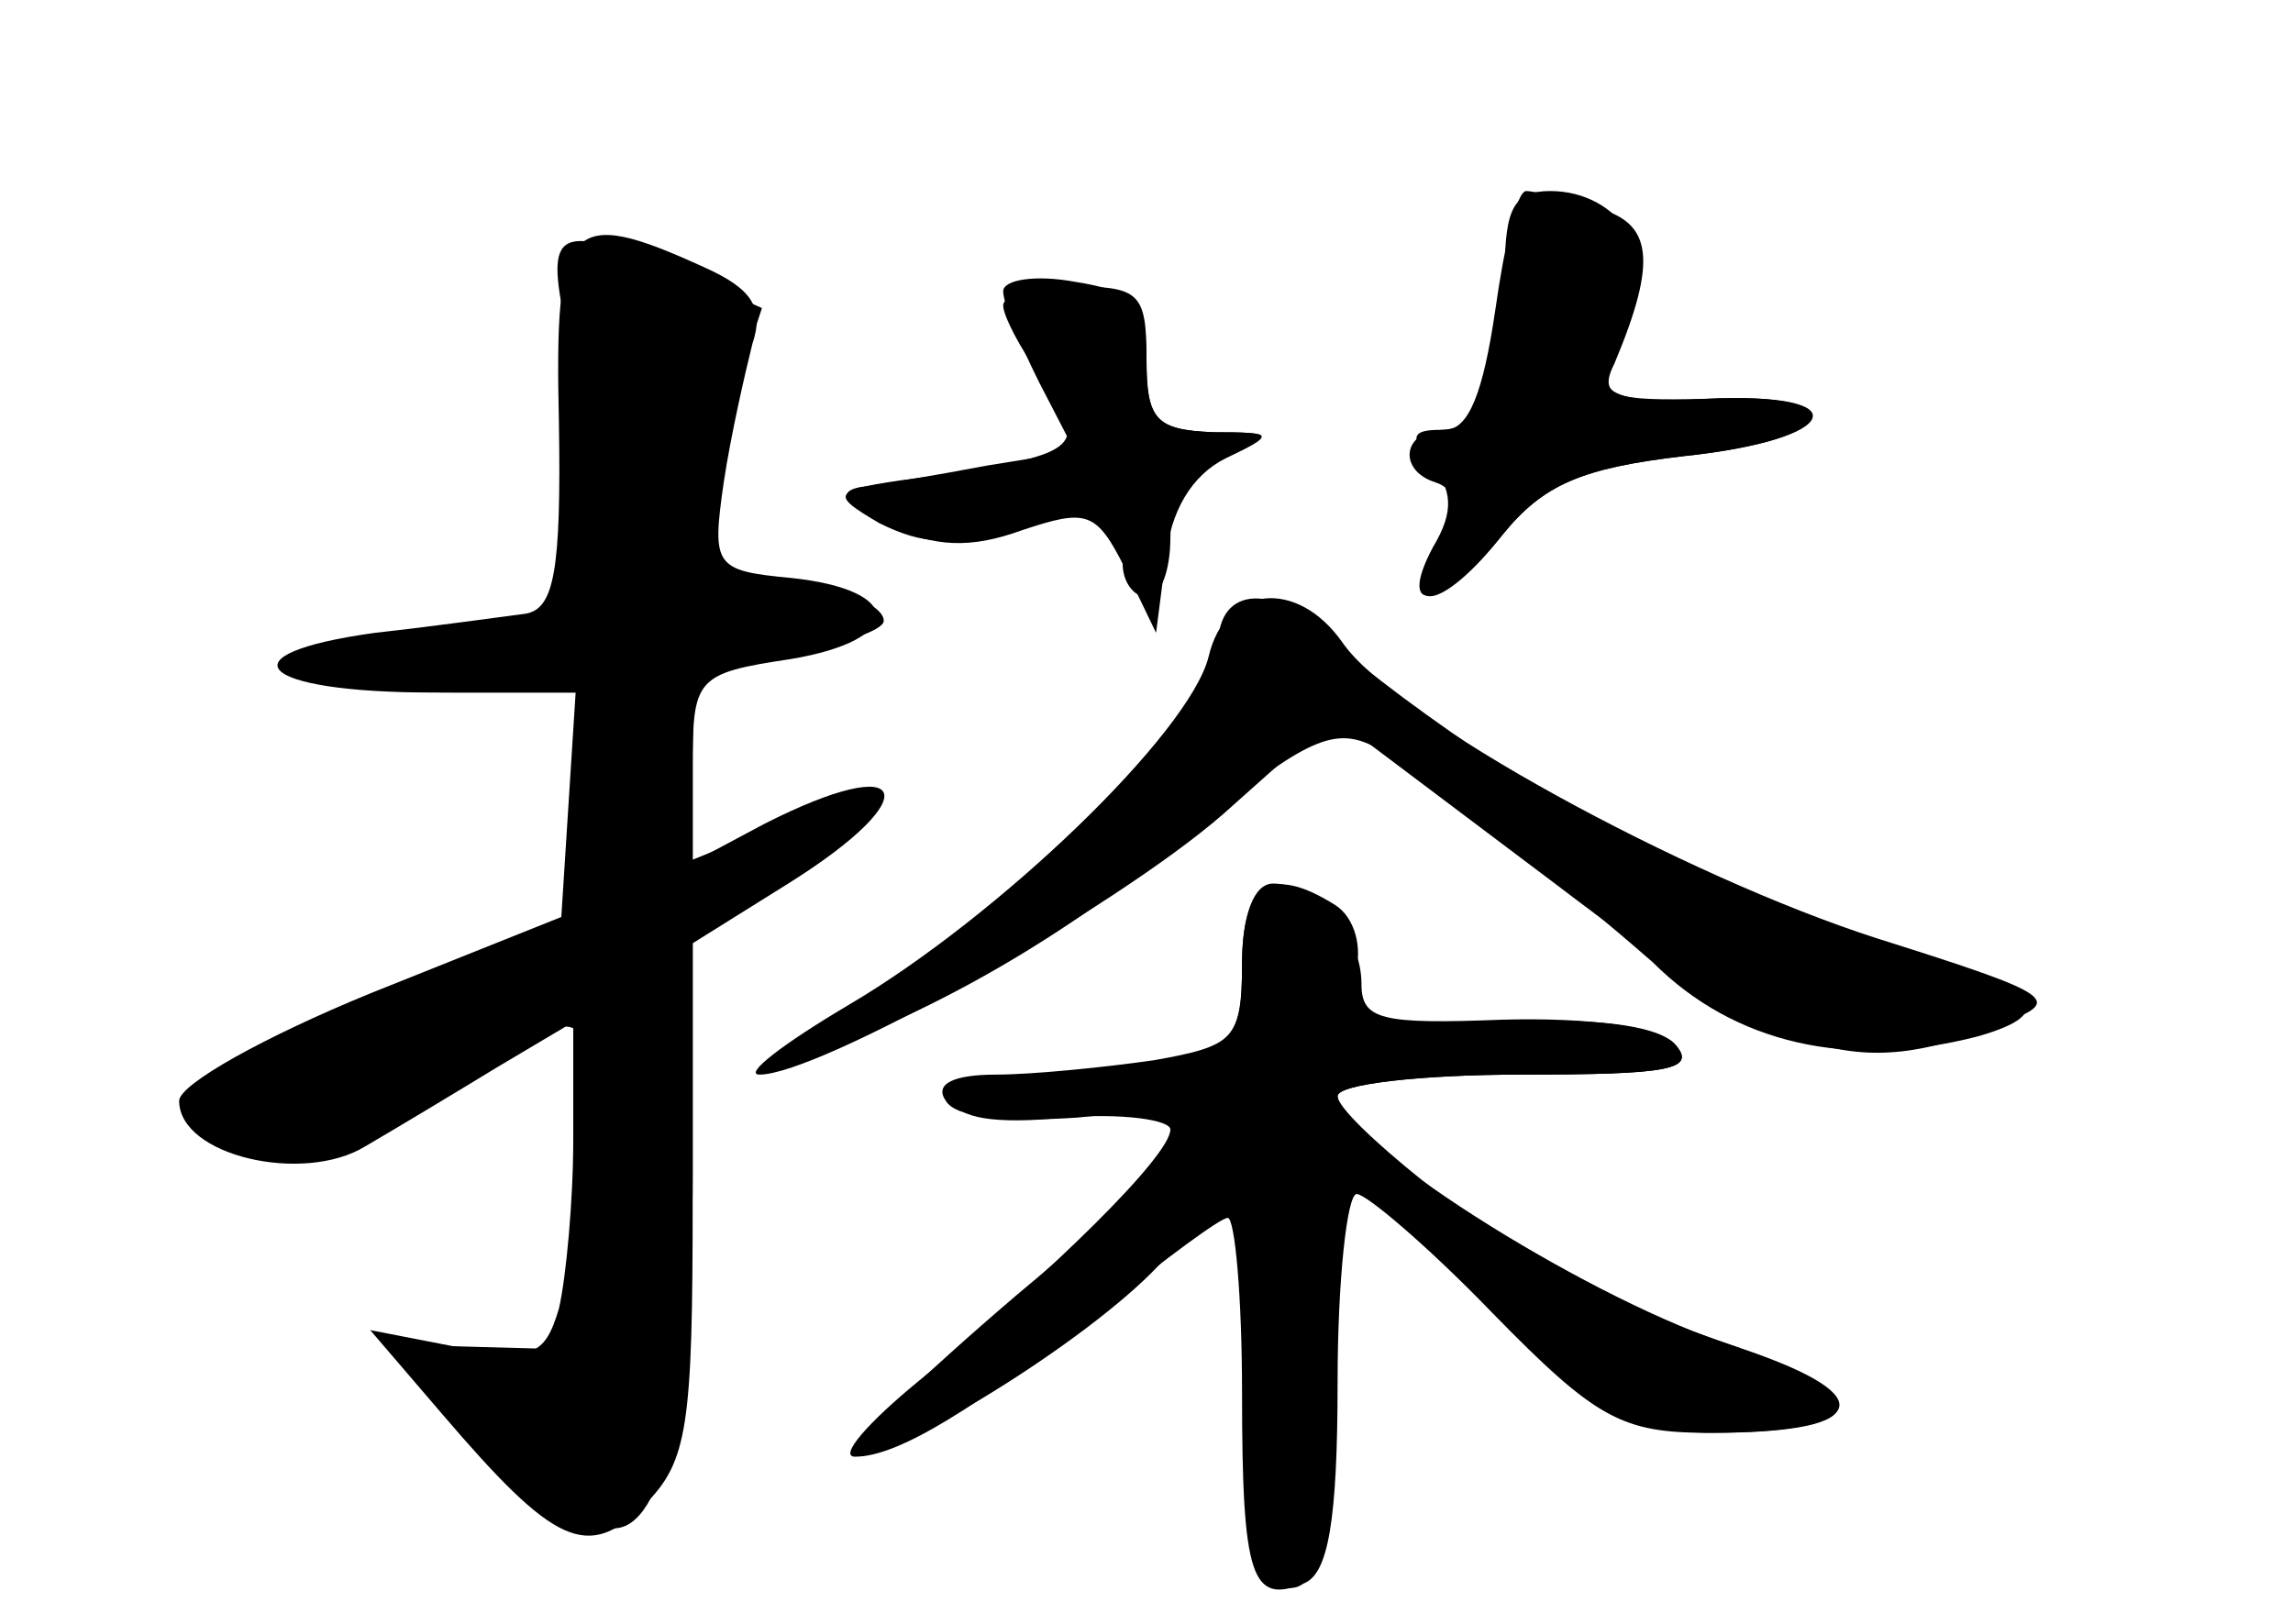 <?xml version="1.0" standalone="no"?>
<!DOCTYPE svg PUBLIC "-//W3C//DTD SVG 20010904//EN"
 "http://www.w3.org/TR/2001/REC-SVG-20010904/DTD/svg10.dtd">
<svg version="1.0" xmlns="http://www.w3.org/2000/svg"
 width="96pt" height="68pt" viewBox="0 0 96 68"
 preserveAspectRatio="xMidYMid meet">
<g transform="translate(0,68) scale(0.1,-0.1)" fill="#000000" stroke="none">
<g id="part-0" class="char-part">
  <path d="M630 566 c0 -45 -9 -66 -27 -66 -12 0 -13 -3 -4 -14 9 -11 10 -20 1
-35 -16 -30 4 -26 29 5 17 21 33 28 76 33 66 7 74 27 10 24 -47 -3 -53 4 -33
36 14 23 -4 51 -33 51 -15 0 -19 -7 -19 -34z"/>
  <path d="M234 503 c1 -62 -2 -78 -14 -80 -8 -1 -36 -5 -63 -8 -65 -9 -49 -25
24 -25 l60 0 -3 -47 -3 -47 -80 -32 c-44 -18 -80 -38 -80 -45 0 -23 52 -35 78
-19 12 7 37 22 55 33 l32 19 0 -49 c0 -26 -3 -58 -6 -71 -6 -20 -11 -22 -43
-16 l-36 7 30 -35 c47 -55 61 -62 85 -38 18 18 20 33 20 128 l0 107 40 25 c59
37 51 56 -10 25 l-30 -16 0 39 c0 38 1 40 41 46 48 8 48 29 0 34 -32 3 -33 5
-28 40 3 20 9 46 12 58 5 15 0 23 -20 32 -57 26 -63 20 -61 -65z"/>
  <path d="M420 552 c0 -4 7 -18 16 -30 20 -29 17 -32 -43 -41 -46 -6 -47 -7
-25 -20 18 -9 31 -10 54 -2 33 12 48 7 48 -15 0 -8 5 -14 10 -14 6 0 10 11 10
25 0 17 7 29 23 35 21 8 21 9 -5 9 -24 1 -28 5 -28 31 0 27 -3 30 -30 30 -16
0 -30 -3 -30 -8z"/>
  <path d="M510 410 c0 -24 -89 -113 -147 -147 -48 -28 -55 -37 -18 -23 53 20
104 50 156 93 46 38 58 43 75 34 10 -6 21 -13 24 -16 3 -3 21 -18 42 -33 20
-15 42 -34 50 -41 34 -34 82 -45 136 -31 35 10 26 20 -35 38 -32 10 -69 22
-83 27 -32 13 -128 77 -152 101 -24 24 -48 23 -48 -2z"/>
  <path d="M520 276 c0 -30 -4 -34 -31 -40 -17 -3 -44 -6 -60 -6 -16 0 -29 -5
-29 -11 0 -7 17 -10 45 -7 25 2 45 -1 45 -5 0 -11 -50 -60 -105 -105 -22 -18
-34 -32 -27 -32 18 0 50 20 104 62 26 21 49 38 52 38 3 0 6 -33 6 -73 0 -78 4
-89 26 -80 10 4 14 26 14 84 0 43 4 79 8 79 4 0 30 -22 57 -50 43 -44 54 -50
90 -50 67 0 74 15 15 35 -29 10 -62 22 -74 29 -34 18 -96 68 -96 77 0 5 35 9
77 9 62 0 74 2 64 13 -7 7 -35 11 -72 10 -51 -2 -59 0 -59 15 0 21 -19 42 -37
42 -8 0 -13 -13 -13 -34z"/>
</g>
<g id="part-1" class="char-part">
  <path d="M237 543 c4 -21 8 -56 8 -78 l0 -40 -63 -10 c-76 -12 -71 -25 10 -25
l59 0 -3 -47 -3 -46 -82 -36 c-46 -19 -83 -39 -83 -43 0 -5 12 -13 27 -19 22
-8 34 -5 80 26 62 41 67 37 55 -50 l-7 -60 -36 1 -35 1 41 -39 c23 -21 47 -38
52 -38 21 0 33 55 33 150 l0 100 41 26 c49 30 46 40 -4 19 l-37 -15 0 40 c0
39 1 40 40 46 22 4 40 10 40 14 0 11 -48 22 -61 15 -18 -12 -21 25 -5 70 l15
46 -34 15 c-52 21 -57 19 -48 -23z"/>
</g>
<g id="part-2" class="char-part">
  <path d="M626 550 c-5 -34 -11 -50 -21 -50 -18 0 -20 -17 -4 -22 9 -3 9 -10 0
-26 -16 -31 3 -28 28 4 17 21 33 28 76 33 67 7 73 27 9 24 -39 -1 -45 1 -38
15 18 43 16 59 -8 65 -12 4 -26 7 -29 7 -4 0 -9 -22 -13 -50z"/>
  <path d="M420 558 c0 -5 7 -22 15 -38 l15 -29 -37 -6 c-21 -4 -45 -8 -53 -9
-10 -2 -6 -7 12 -16 19 -9 34 -10 56 -2 27 9 31 8 43 -16 l13 -27 4 31 c2 20
11 35 25 42 21 10 21 11 -5 11 -24 1 -28 5 -28 30 0 24 -5 29 -30 33 -16 3
-30 1 -30 -4z"/>
</g>
<g id="part-3" class="char-part">
  <path d="M506 405 c-8 -32 -88 -109 -151 -146 -27 -16 -44 -29 -37 -29 25 0
148 69 194 109 l46 41 93 -70 c97 -74 125 -83 186 -59 27 10 25 12 -51 36 -81
26 -202 92 -224 124 -19 27 -49 24 -56 -6z"/>
</g>
<g id="part-4" class="char-part">
  <path d="M520 276 c0 -31 -3 -34 -37 -40 -21 -3 -51 -6 -66 -6 -18 0 -26 -4
-21 -11 4 -7 25 -9 55 -7 27 3 49 1 49 -3 0 -5 -33 -37 -74 -71 -41 -35 -71
-64 -67 -66 13 -5 96 46 126 78 16 16 32 30 35 30 4 0 6 -37 6 -82 -1 -67 2
-83 14 -83 12 0 16 18 18 89 l3 88 59 -56 c50 -48 64 -56 97 -56 69 0 70 16 4
38 -61 21 -161 85 -161 103 0 5 35 9 77 9 62 0 74 2 64 13 -8 8 -35 11 -76 9
-60 -2 -63 -1 -58 19 4 12 0 25 -8 30 -27 17 -39 9 -39 -25z"/>
</g>
</g>
</svg>